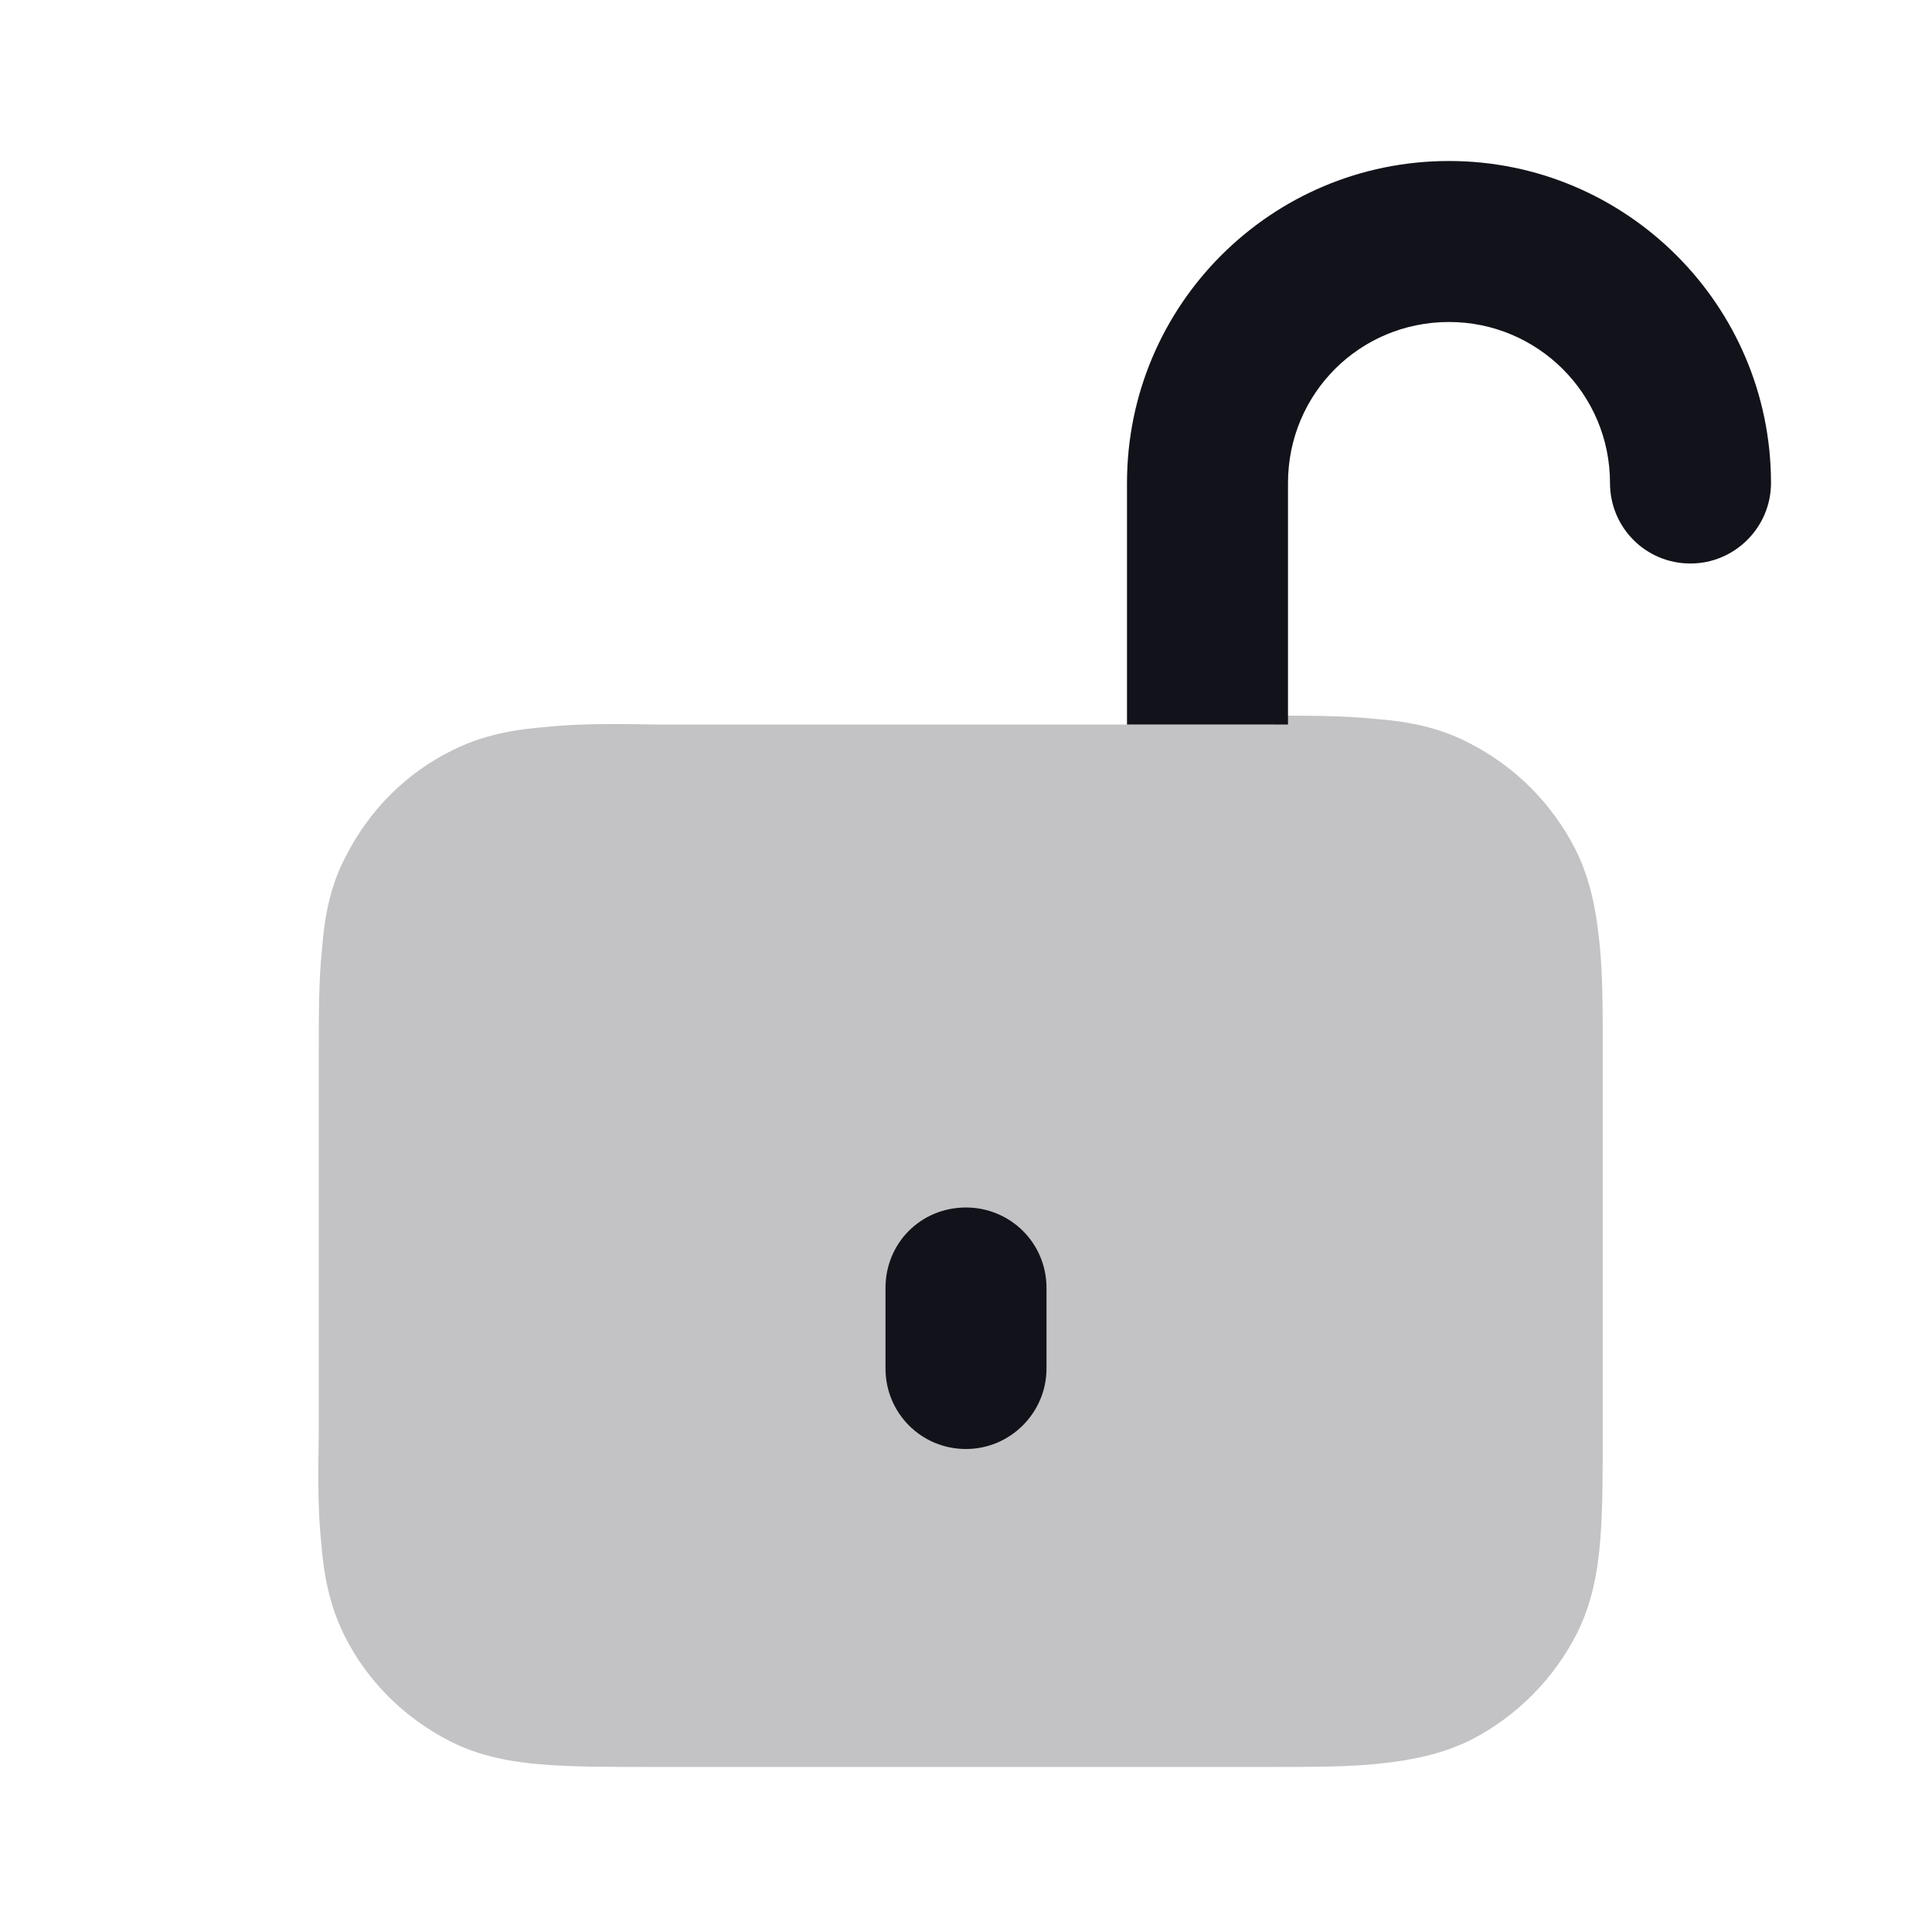<svg viewBox="0 0 24 24" xmlns="http://www.w3.org/2000/svg"><g><g fill="#12131A"><path opacity=".25" d="M15.83 9H8.15c-.53-.01-.99-.01-1.36.03 -.4.03-.79.1-1.17.29 -.57.28-1.03.74-1.32 1.31 -.2.37-.27.77-.3 1.16 -.04.37-.04.82-.04 1.35v4.67c-.01.52-.01.98.03 1.35 .03.39.1.78.29 1.16 .28.56.74 1.02 1.31 1.31 .37.19.77.26 1.16.29 .37.03.82.03 1.35.03h7.67c.52 0 .98 0 1.35-.04 .39-.04.78-.11 1.16-.3 .56-.29 1.02-.75 1.31-1.32 .19-.38.26-.78.29-1.17 .03-.38.03-.83.03-1.36v-4.68c0-.53 0-.99-.04-1.36 -.04-.4-.11-.79-.3-1.17 -.29-.57-.75-1.03-1.32-1.32 -.38-.2-.78-.27-1.17-.3 -.38-.04-.83-.04-1.36-.04Z"/><path d="M11 16c0-.56.44-1 1-1v0c.55 0 1 .44 1 1v1c0 .55-.45 1-1 1v0c-.56 0-1-.45-1-1v-1Z"/><path d="M18 2c2.2 0 4 1.79 4 4 0 .55-.45 1-1 1 -.56 0-1-.45-1-1 0-1.11-.9-2-2-2 -1.11 0-2 .89-2 2v3h-2V6c0-2.21 1.79-4 4-4Z"/></g></g></svg>